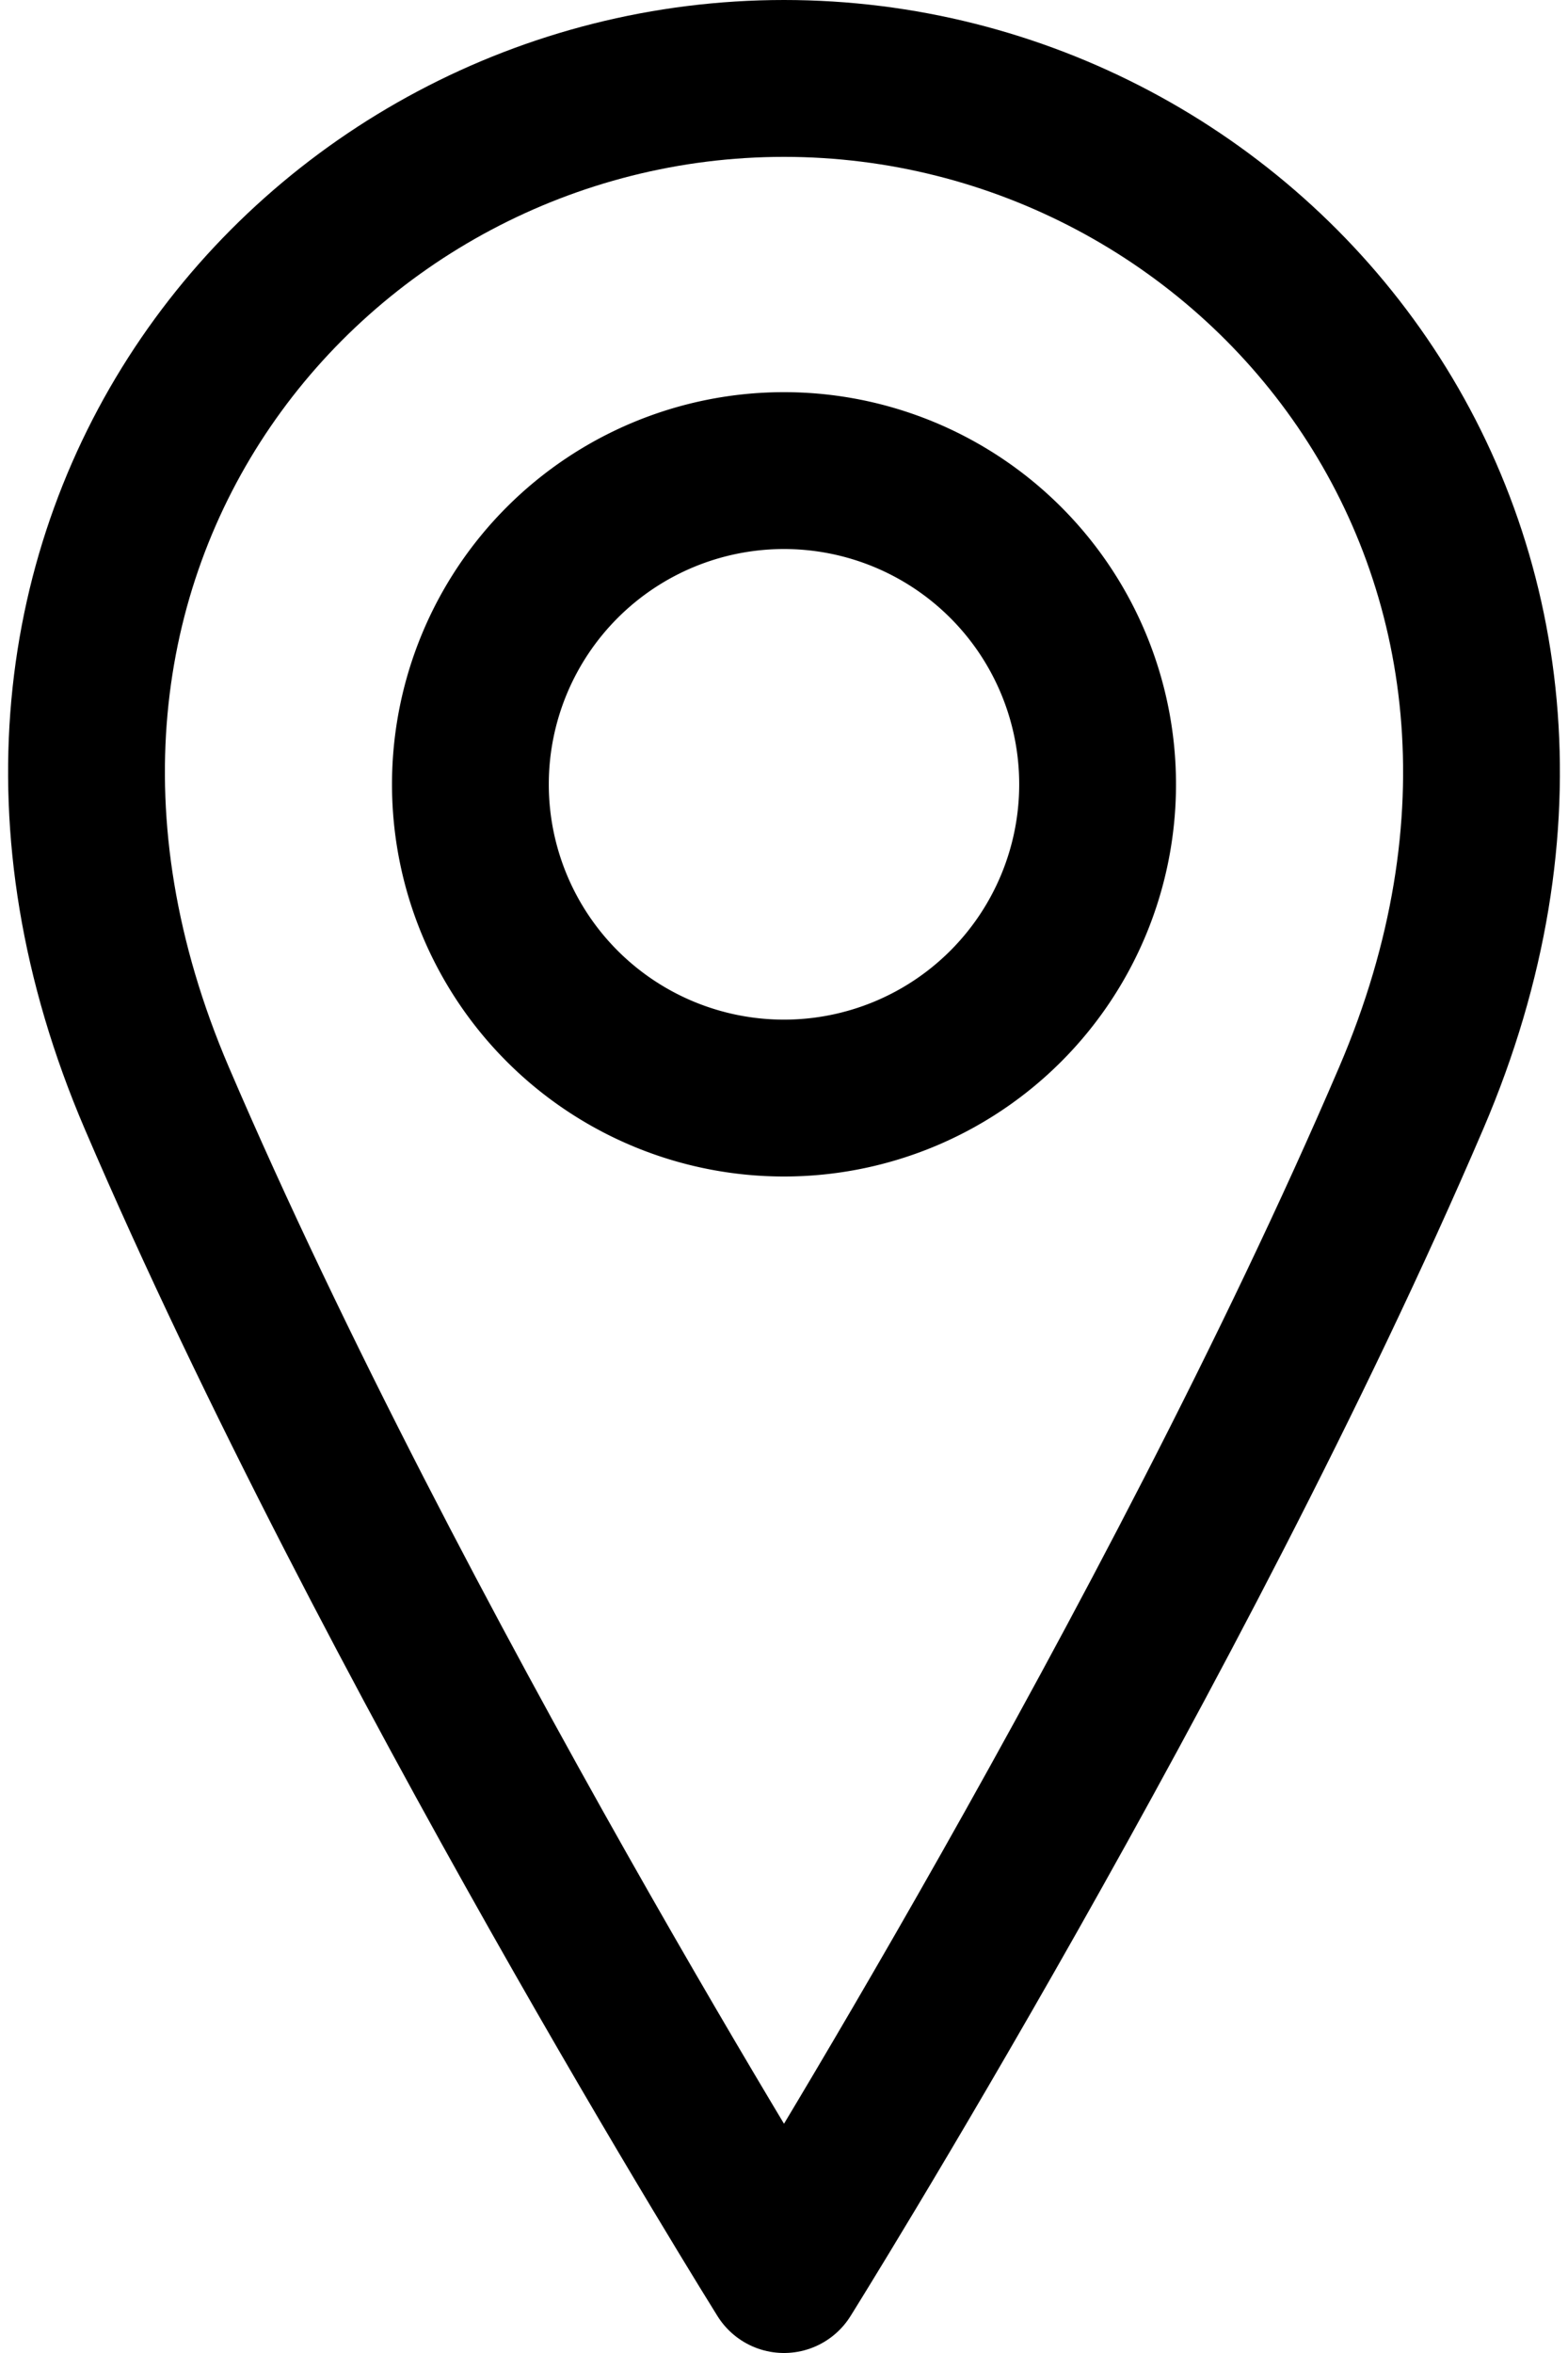 <svg width="20" height="30" fill="none" xmlns="http://www.w3.org/2000/svg"><path d="M10 14a4 4 0 100-8 4 4 0 000 8z" stroke="#000" stroke-width="2" stroke-linecap="round" stroke-linejoin="round"/><path d="M18 14c-3 7-8 15-8 15s-5-8-8-15S4 1 10 1s11 6 8 13z" stroke="#000" stroke-width="2" stroke-linecap="round" stroke-linejoin="round"/></svg>